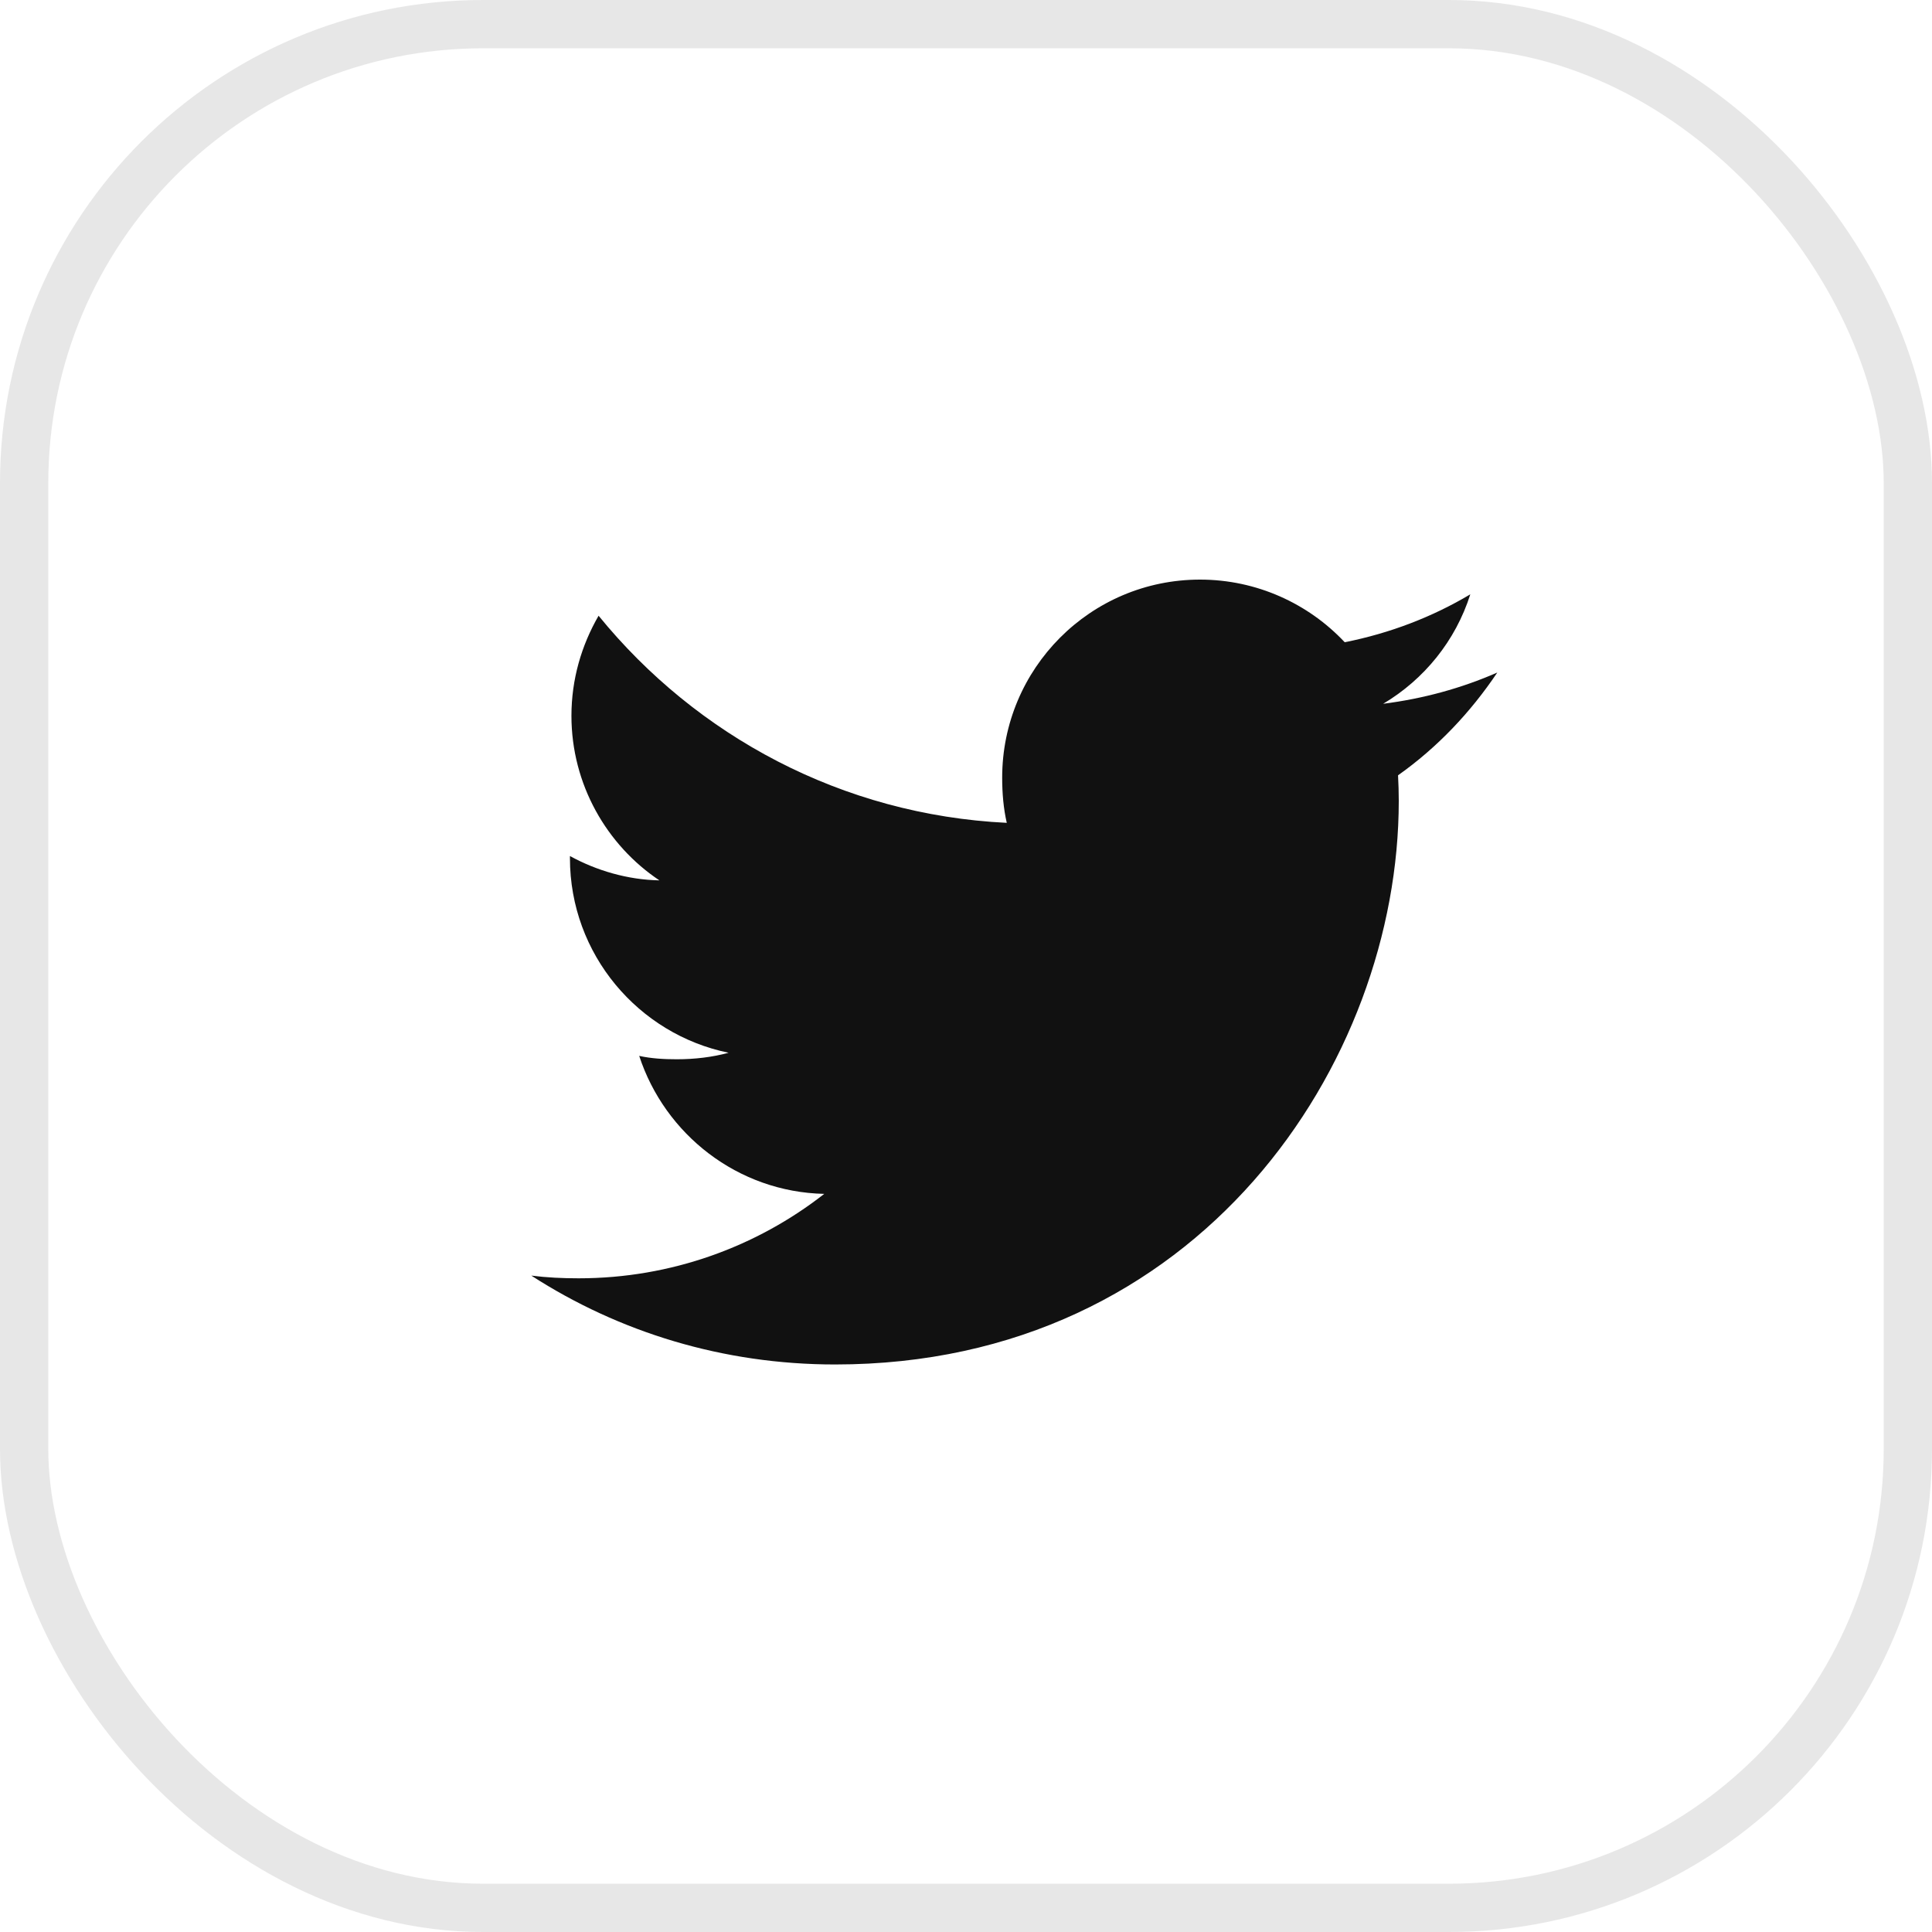 <svg width="40" height="40" viewBox="0 0 40 40" fill="none" xmlns="http://www.w3.org/2000/svg">
<rect x="0.5" y="0.5" width="39" height="39" rx="9.5" stroke="#111111" stroke-opacity="0.1"/>
<path d="M31 13.924C30.256 14.25 29.464 14.466 28.637 14.571C29.488 14.064 30.136 13.266 30.441 12.305C29.649 12.777 28.774 13.111 27.841 13.297C27.089 12.496 26.016 12 24.846 12C22.576 12 20.749 13.842 20.749 16.101C20.749 16.426 20.776 16.739 20.844 17.036C17.435 16.87 14.419 15.236 12.393 12.748C12.039 13.361 11.831 14.064 11.831 14.82C11.831 16.24 12.562 17.499 13.652 18.227C12.994 18.215 12.348 18.024 11.8 17.723C11.8 17.735 11.8 17.751 11.8 17.767C11.8 19.76 13.221 21.415 15.085 21.796C14.751 21.887 14.387 21.931 14.01 21.931C13.748 21.931 13.482 21.916 13.234 21.861C13.765 23.485 15.273 24.679 17.065 24.718C15.67 25.809 13.899 26.466 11.981 26.466C11.645 26.466 11.322 26.451 11 26.41C12.816 27.581 14.969 28.25 17.29 28.25C24.835 28.25 28.96 22 28.96 16.582C28.96 16.401 28.954 16.226 28.945 16.052C29.759 15.475 30.442 14.754 31 13.924Z" fill="#111111"/>
</svg>
